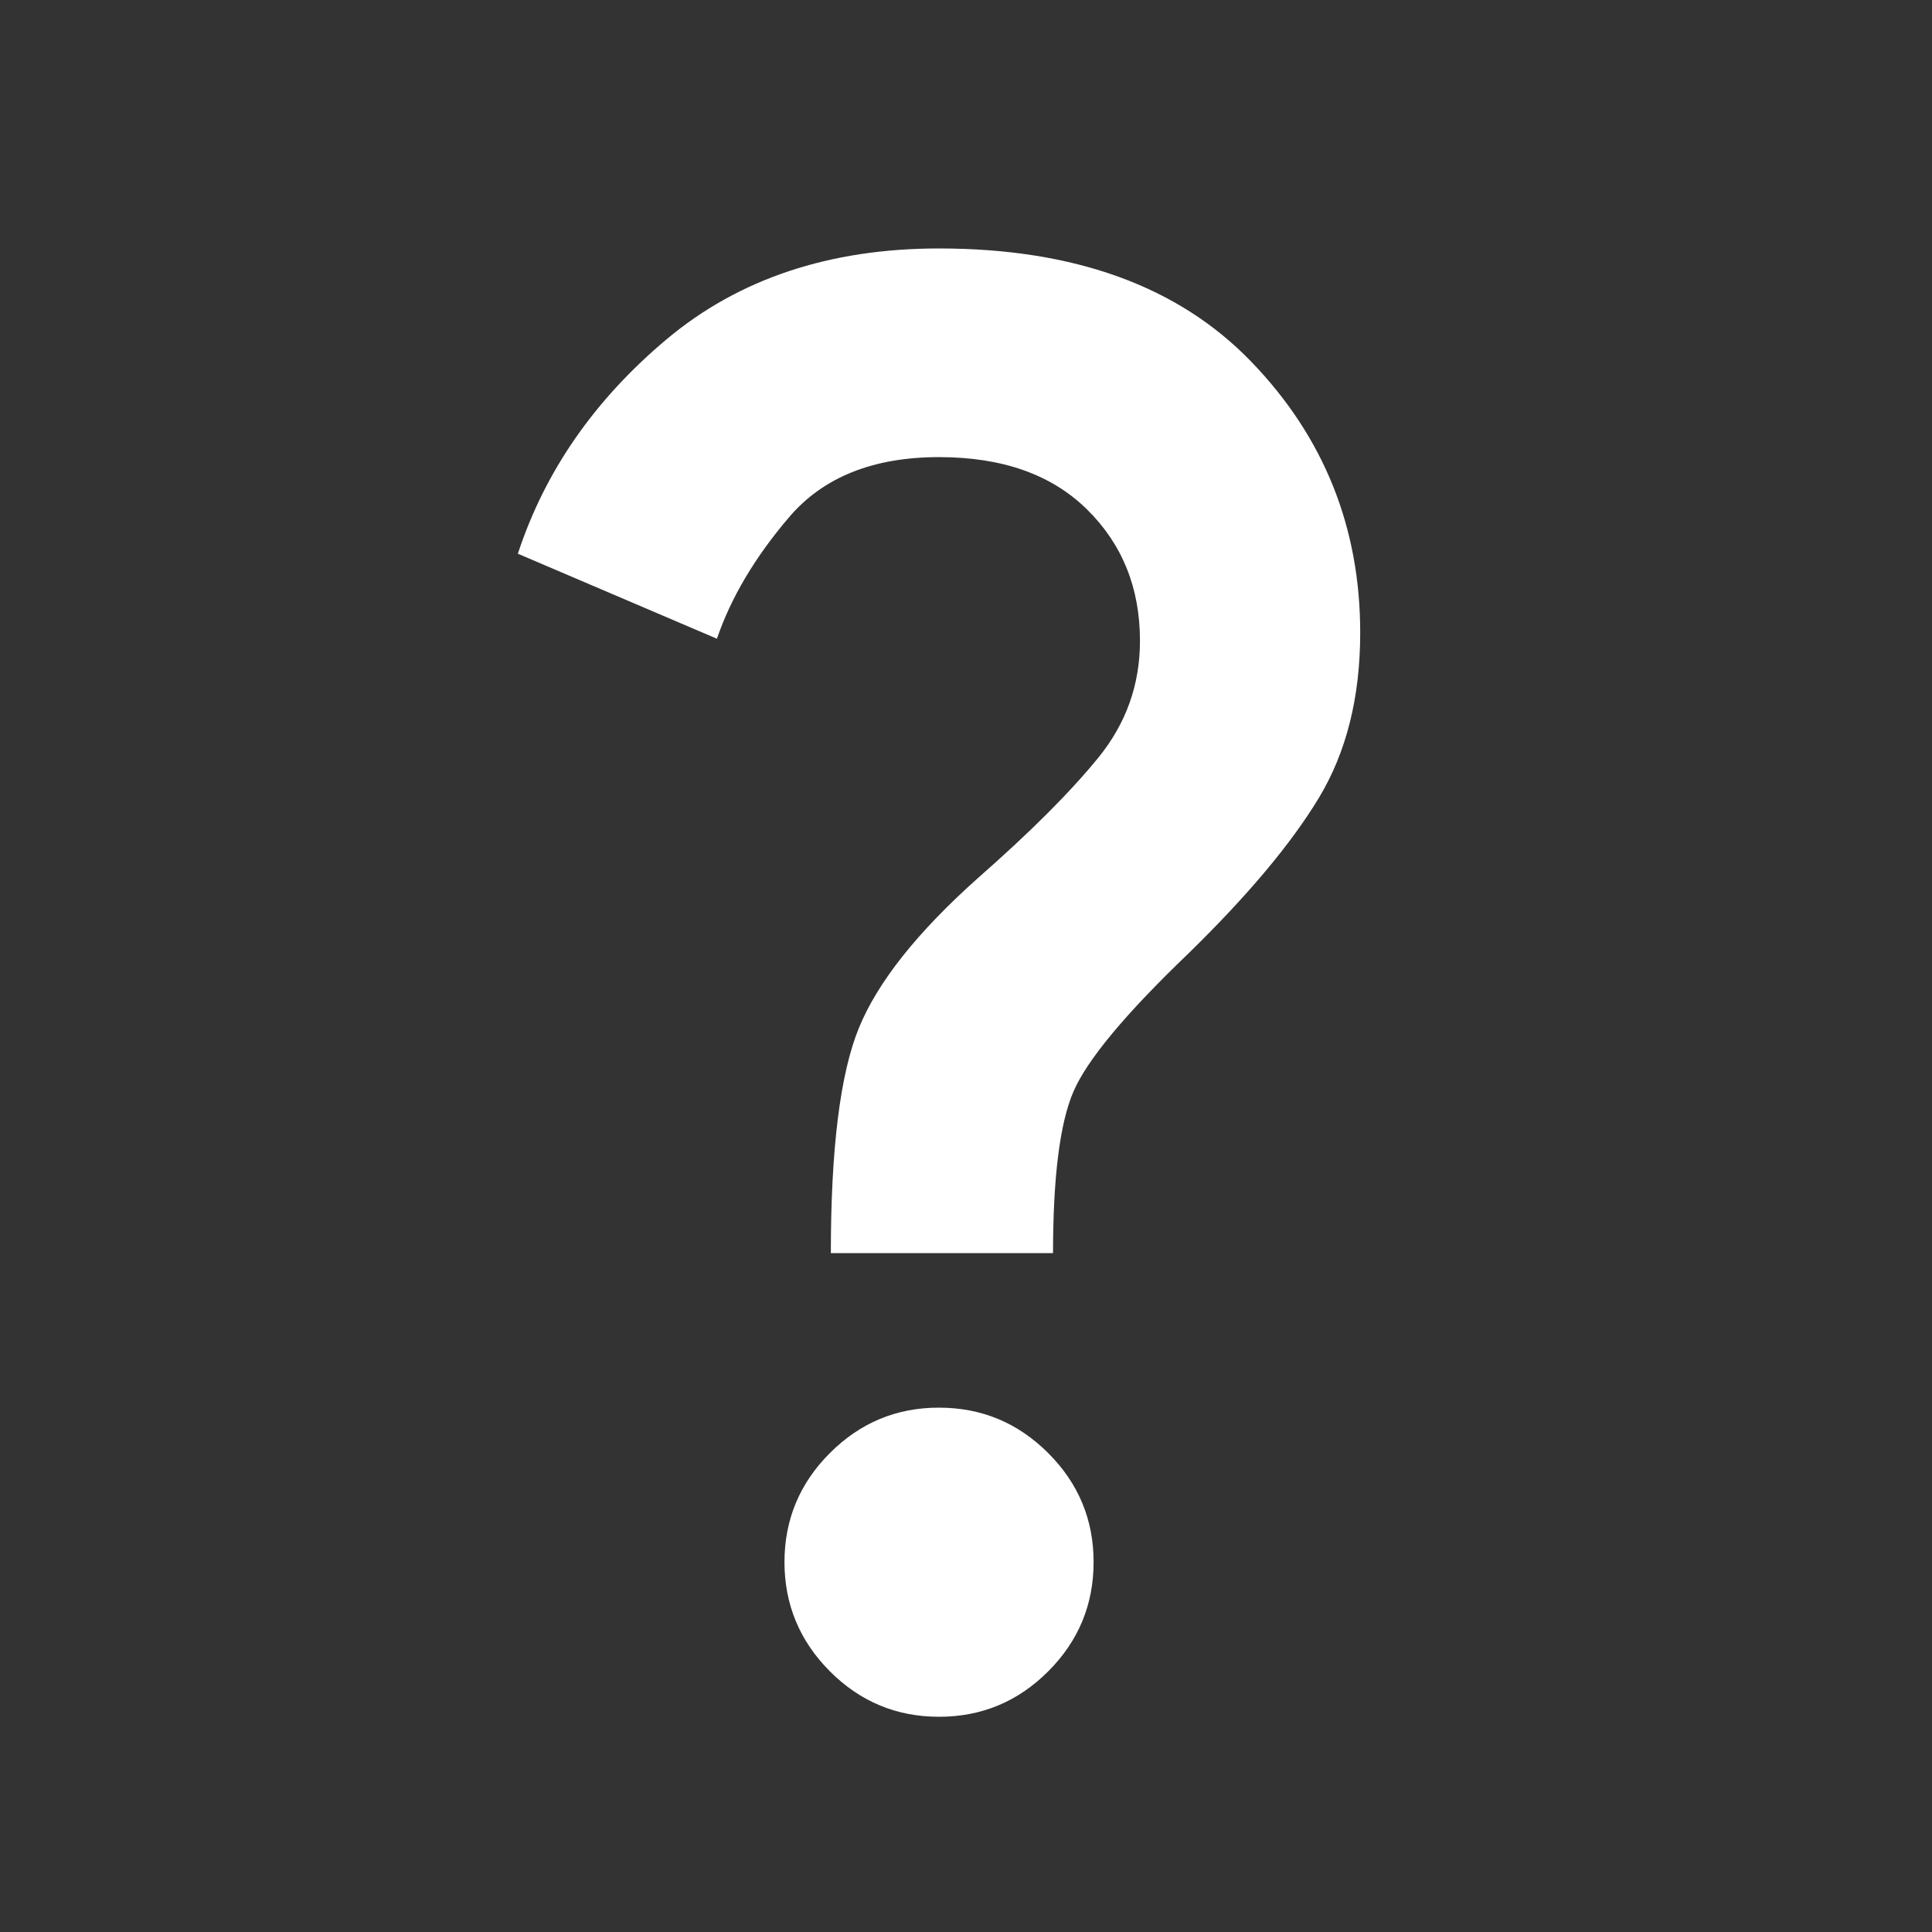 <svg width="25" height="25" viewBox="0 0 25 25" fill="none" xmlns="http://www.w3.org/2000/svg">
<rect x="0" y="0" width="25" height="25" fill="#333333" stroke="none"/>
<path d="M10.751 16.215C10.751 14.865 10.872 13.894 11.114 13.302C11.356 12.71 11.868 12.064 12.651 11.365C13.335 10.765 13.855 10.244 14.214 9.802C14.573 9.36 14.752 8.856 14.751 8.29C14.751 7.607 14.522 7.04 14.064 6.59C13.606 6.14 12.969 5.915 12.151 5.915C11.301 5.915 10.655 6.173 10.213 6.69C9.771 7.207 9.459 7.732 9.277 8.265L6.701 7.165C7.051 6.098 7.693 5.173 8.626 4.39C9.56 3.607 10.735 3.215 12.151 3.215C13.901 3.215 15.247 3.703 16.189 4.678C17.131 5.653 17.602 6.824 17.601 8.19C17.601 9.023 17.422 9.736 17.064 10.328C16.706 10.92 16.143 11.591 15.376 12.34C14.559 13.123 14.064 13.719 13.889 14.128C13.714 14.537 13.627 15.232 13.626 16.215H10.751ZM12.151 22.215C11.601 22.215 11.13 22.019 10.739 21.627C10.348 21.235 10.152 20.764 10.151 20.215C10.151 19.665 10.347 19.194 10.739 18.802C11.131 18.41 11.602 18.214 12.151 18.215C12.701 18.215 13.172 18.411 13.564 18.803C13.956 19.195 14.152 19.666 14.151 20.215C14.151 20.765 13.955 21.236 13.563 21.628C13.171 22.02 12.7 22.215 12.151 22.215Z" fill="white"/>
</svg>
